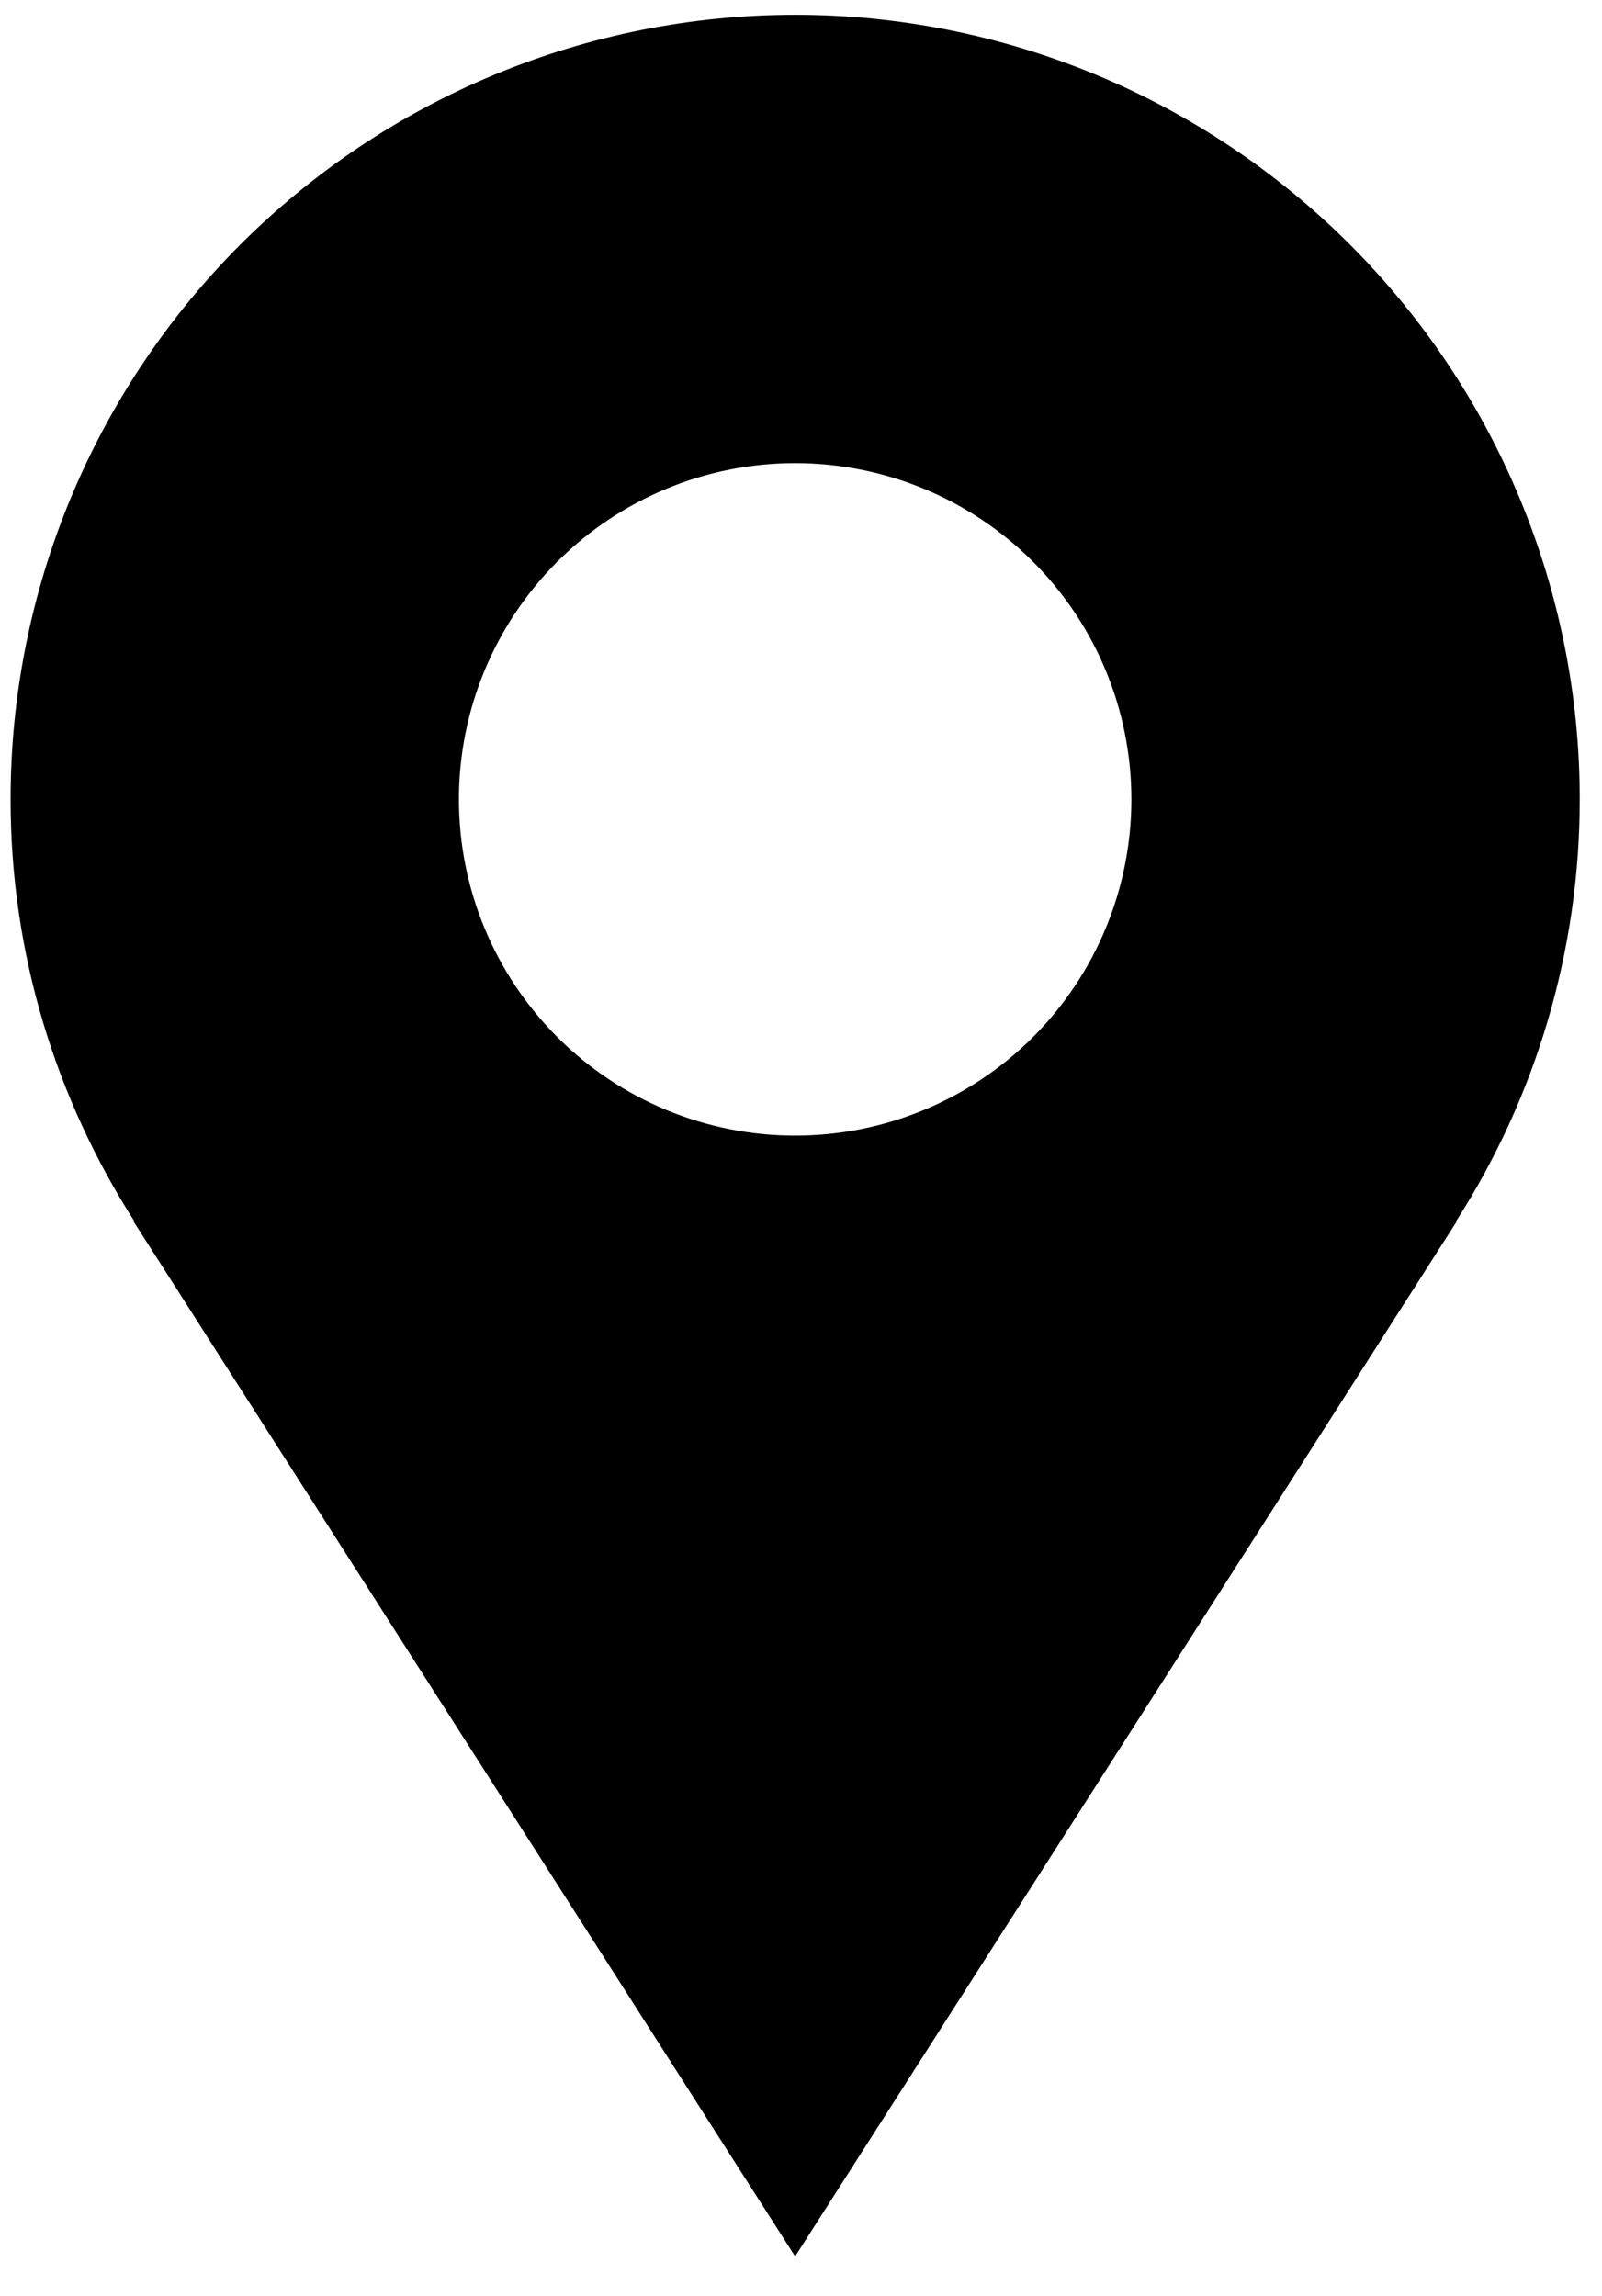 <svg width="30" height="43" viewBox="0 0 30 43" fill="none" xmlns="http://www.w3.org/2000/svg">
<path d="M29.583 14.969C29.583 13.04 29.203 11.129 28.465 9.347C27.726 7.564 26.644 5.945 25.28 4.58C23.915 3.216 22.296 2.134 20.513 1.395C18.73 0.657 16.82 0.277 14.89 0.277C12.961 0.277 11.05 0.657 9.268 1.395C7.485 2.134 5.866 3.216 4.501 4.58C3.137 5.945 2.055 7.564 1.316 9.347C0.578 11.129 0.198 13.04 0.198 14.969C0.198 17.881 1.056 20.588 2.517 22.872H2.5L14.89 42.255L27.28 22.872H27.266C28.779 20.514 29.583 17.771 29.583 14.969ZM14.89 21.266C13.22 21.266 11.619 20.603 10.438 19.422C9.257 18.241 8.594 16.639 8.594 14.969C8.594 13.299 9.257 11.698 10.438 10.517C11.619 9.336 13.22 8.673 14.89 8.673C16.56 8.673 18.162 9.336 19.343 10.517C20.524 11.698 21.187 13.299 21.187 14.969C21.187 16.639 20.524 18.241 19.343 19.422C18.162 20.603 16.56 21.266 14.89 21.266Z" fill="black"/>
</svg>
